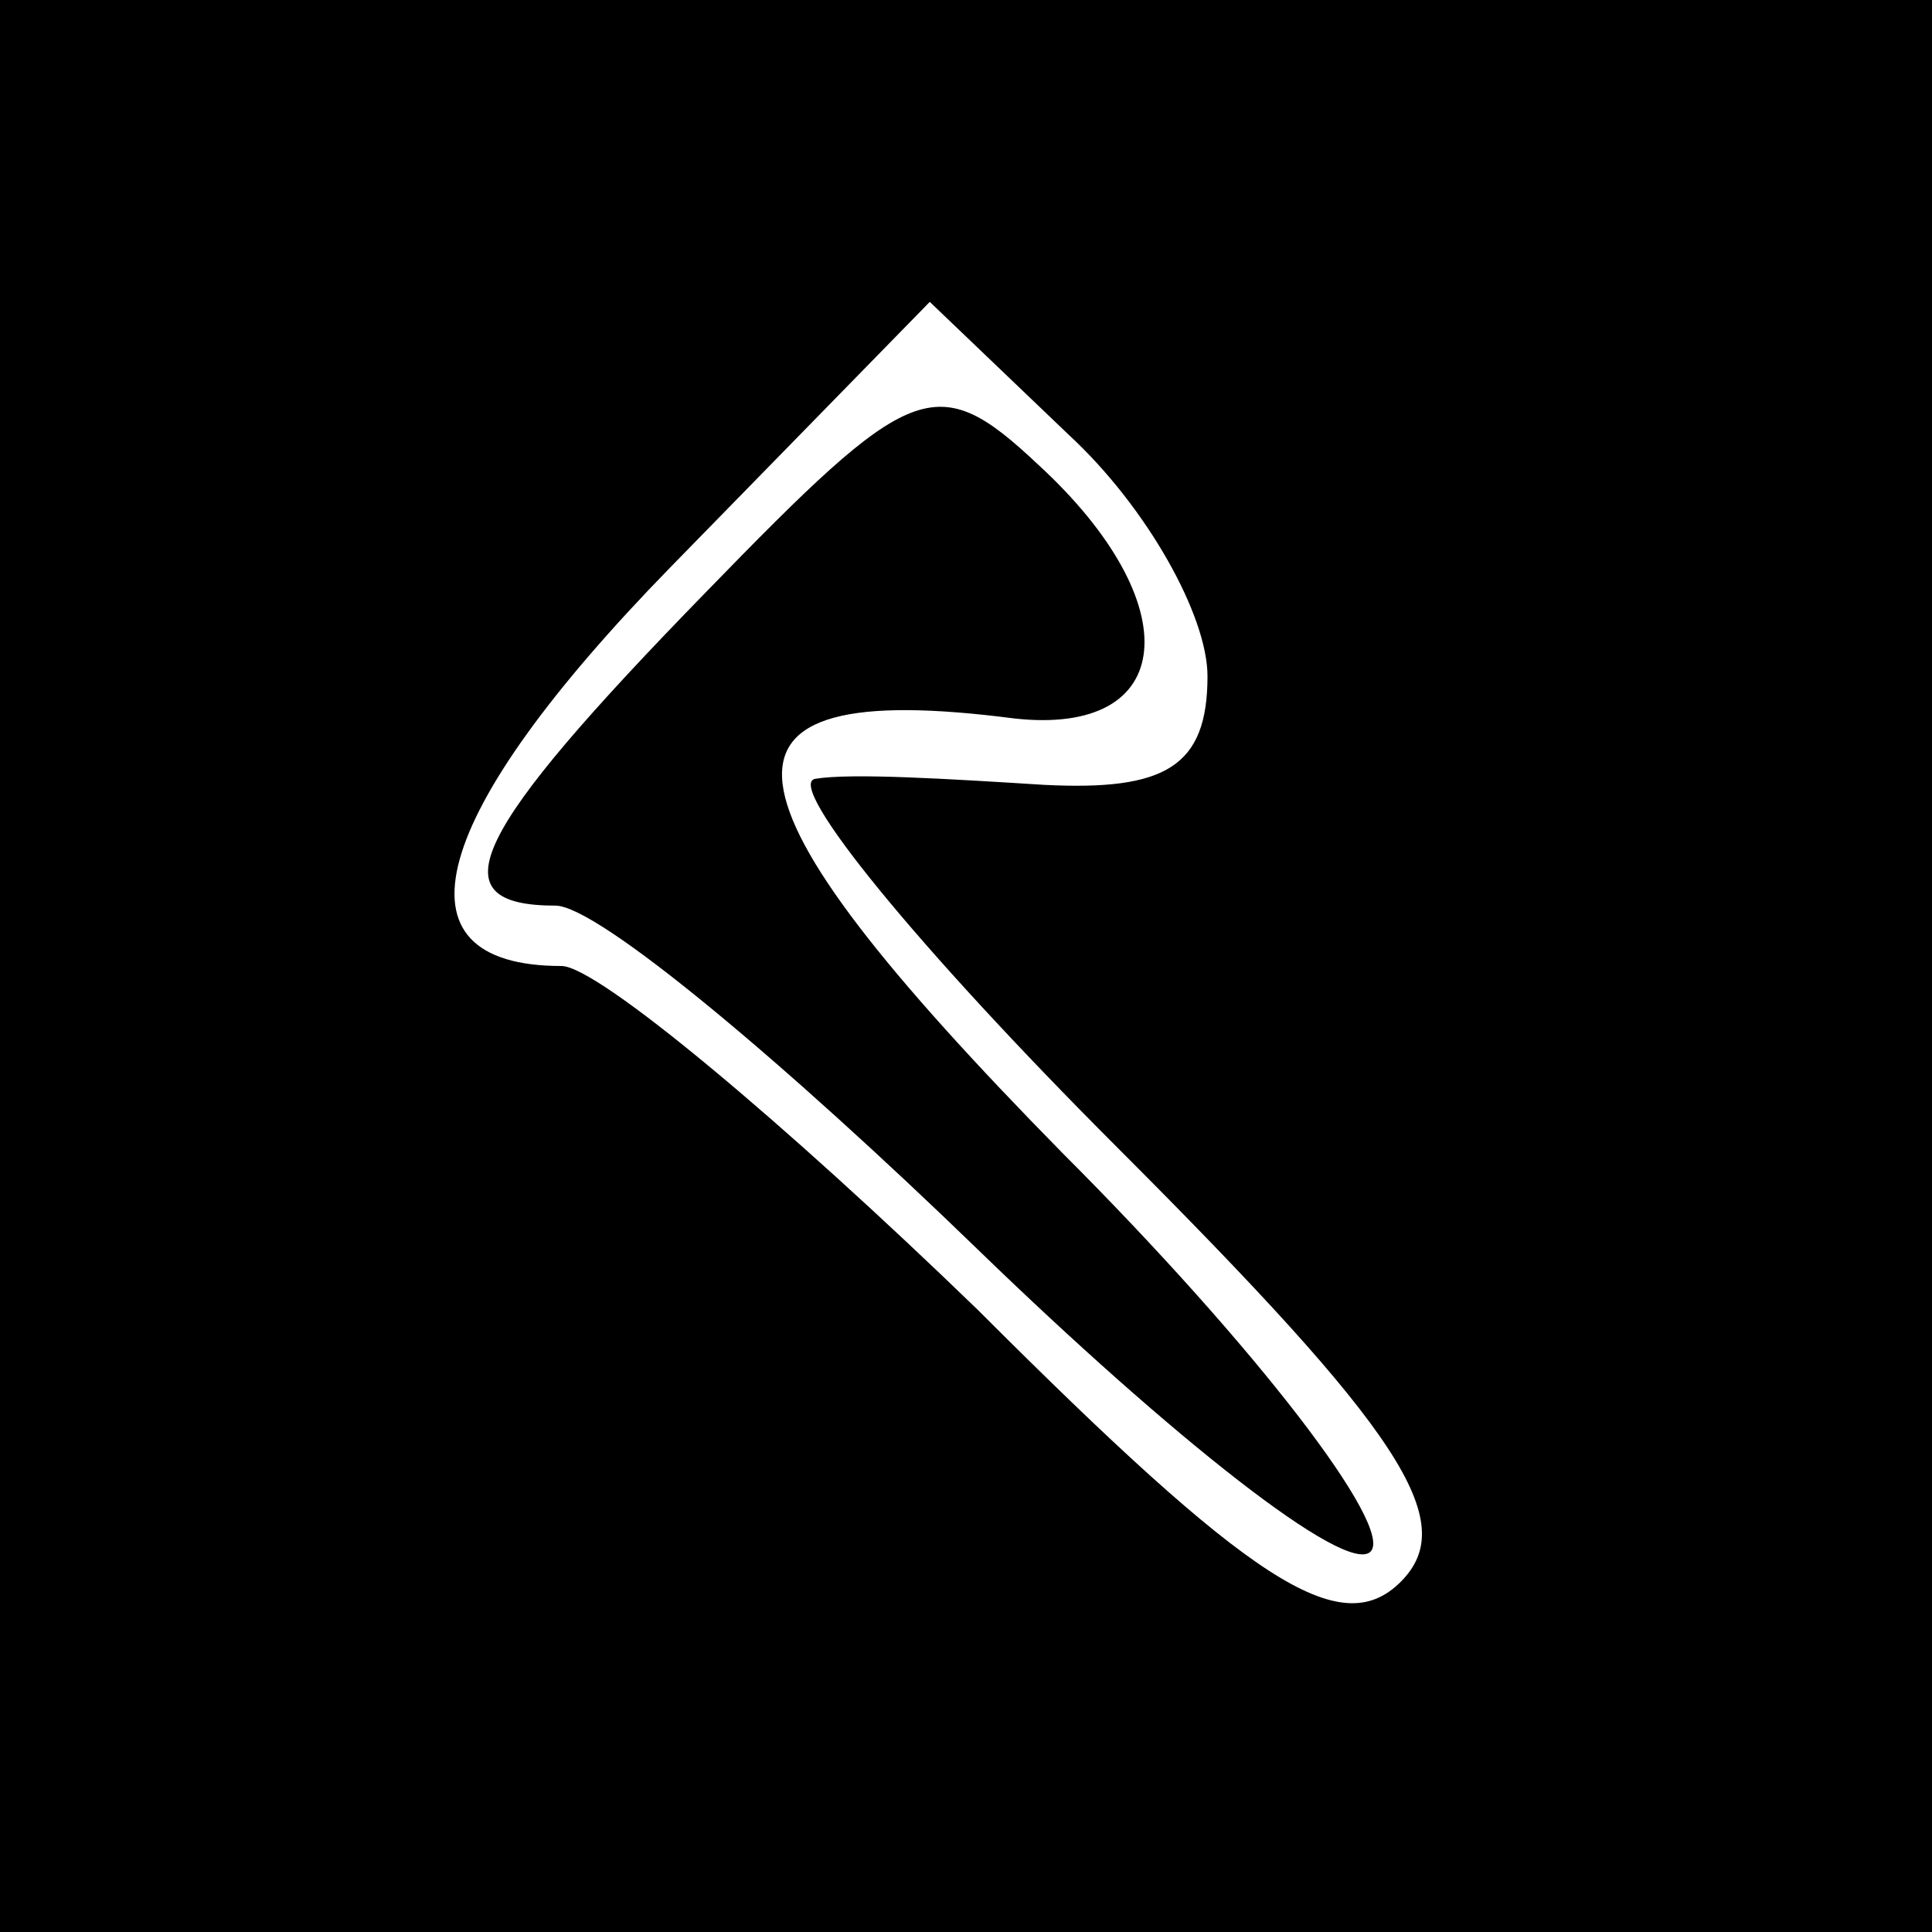 <?xml version="1.0" standalone="no"?>
<!DOCTYPE svg PUBLIC "-//W3C//DTD SVG 20010904//EN"
 "http://www.w3.org/TR/2001/REC-SVG-20010904/DTD/svg10.dtd">
<svg version="1.0" xmlns="http://www.w3.org/2000/svg"
 width="32pt" height="32pt" viewBox="0 0 32 32"
 preserveAspectRatio="xMidYMid meet">
<rect x="0" y="0" width="32" height="32" fill="#808080" stroke="none"/>
<g transform="translate(0,32) scale(0.1,-0.1)"
fill="#000000" stroke="none">
<path fill="#000000" stroke="none" d="M0 160 l0 -160 160 0 160 0 0 160 0
160 -160 0 -160 0 0 -160z"/>
<path fill="#ffffff" stroke="none" d="M200 208 c0 -15 -7 -19 -27 -18 -16 1
-32 2 -38 1 -5 -1 17 -28 50 -61 47 -47 57 -62 47 -72 -10 -10 -25 0 -70 45
-32 31 -63 57 -69 57 -29 0 -22 25 18 66 l43 44 23 -22 c13 -12 23 -30 23 -40z"/>
<path fill="#000000" stroke="none" d="M117 222 c-39 -40 -45 -52 -25 -52 7 0
38 -26 70 -57 32 -31 61 -54 65 -50 4 4 -19 34 -51 66 -59 60 -62 79 -8 72 27
-3 29 19 4 42 -17 16 -21 14 -55 -21z"/>
</g>
</svg>
